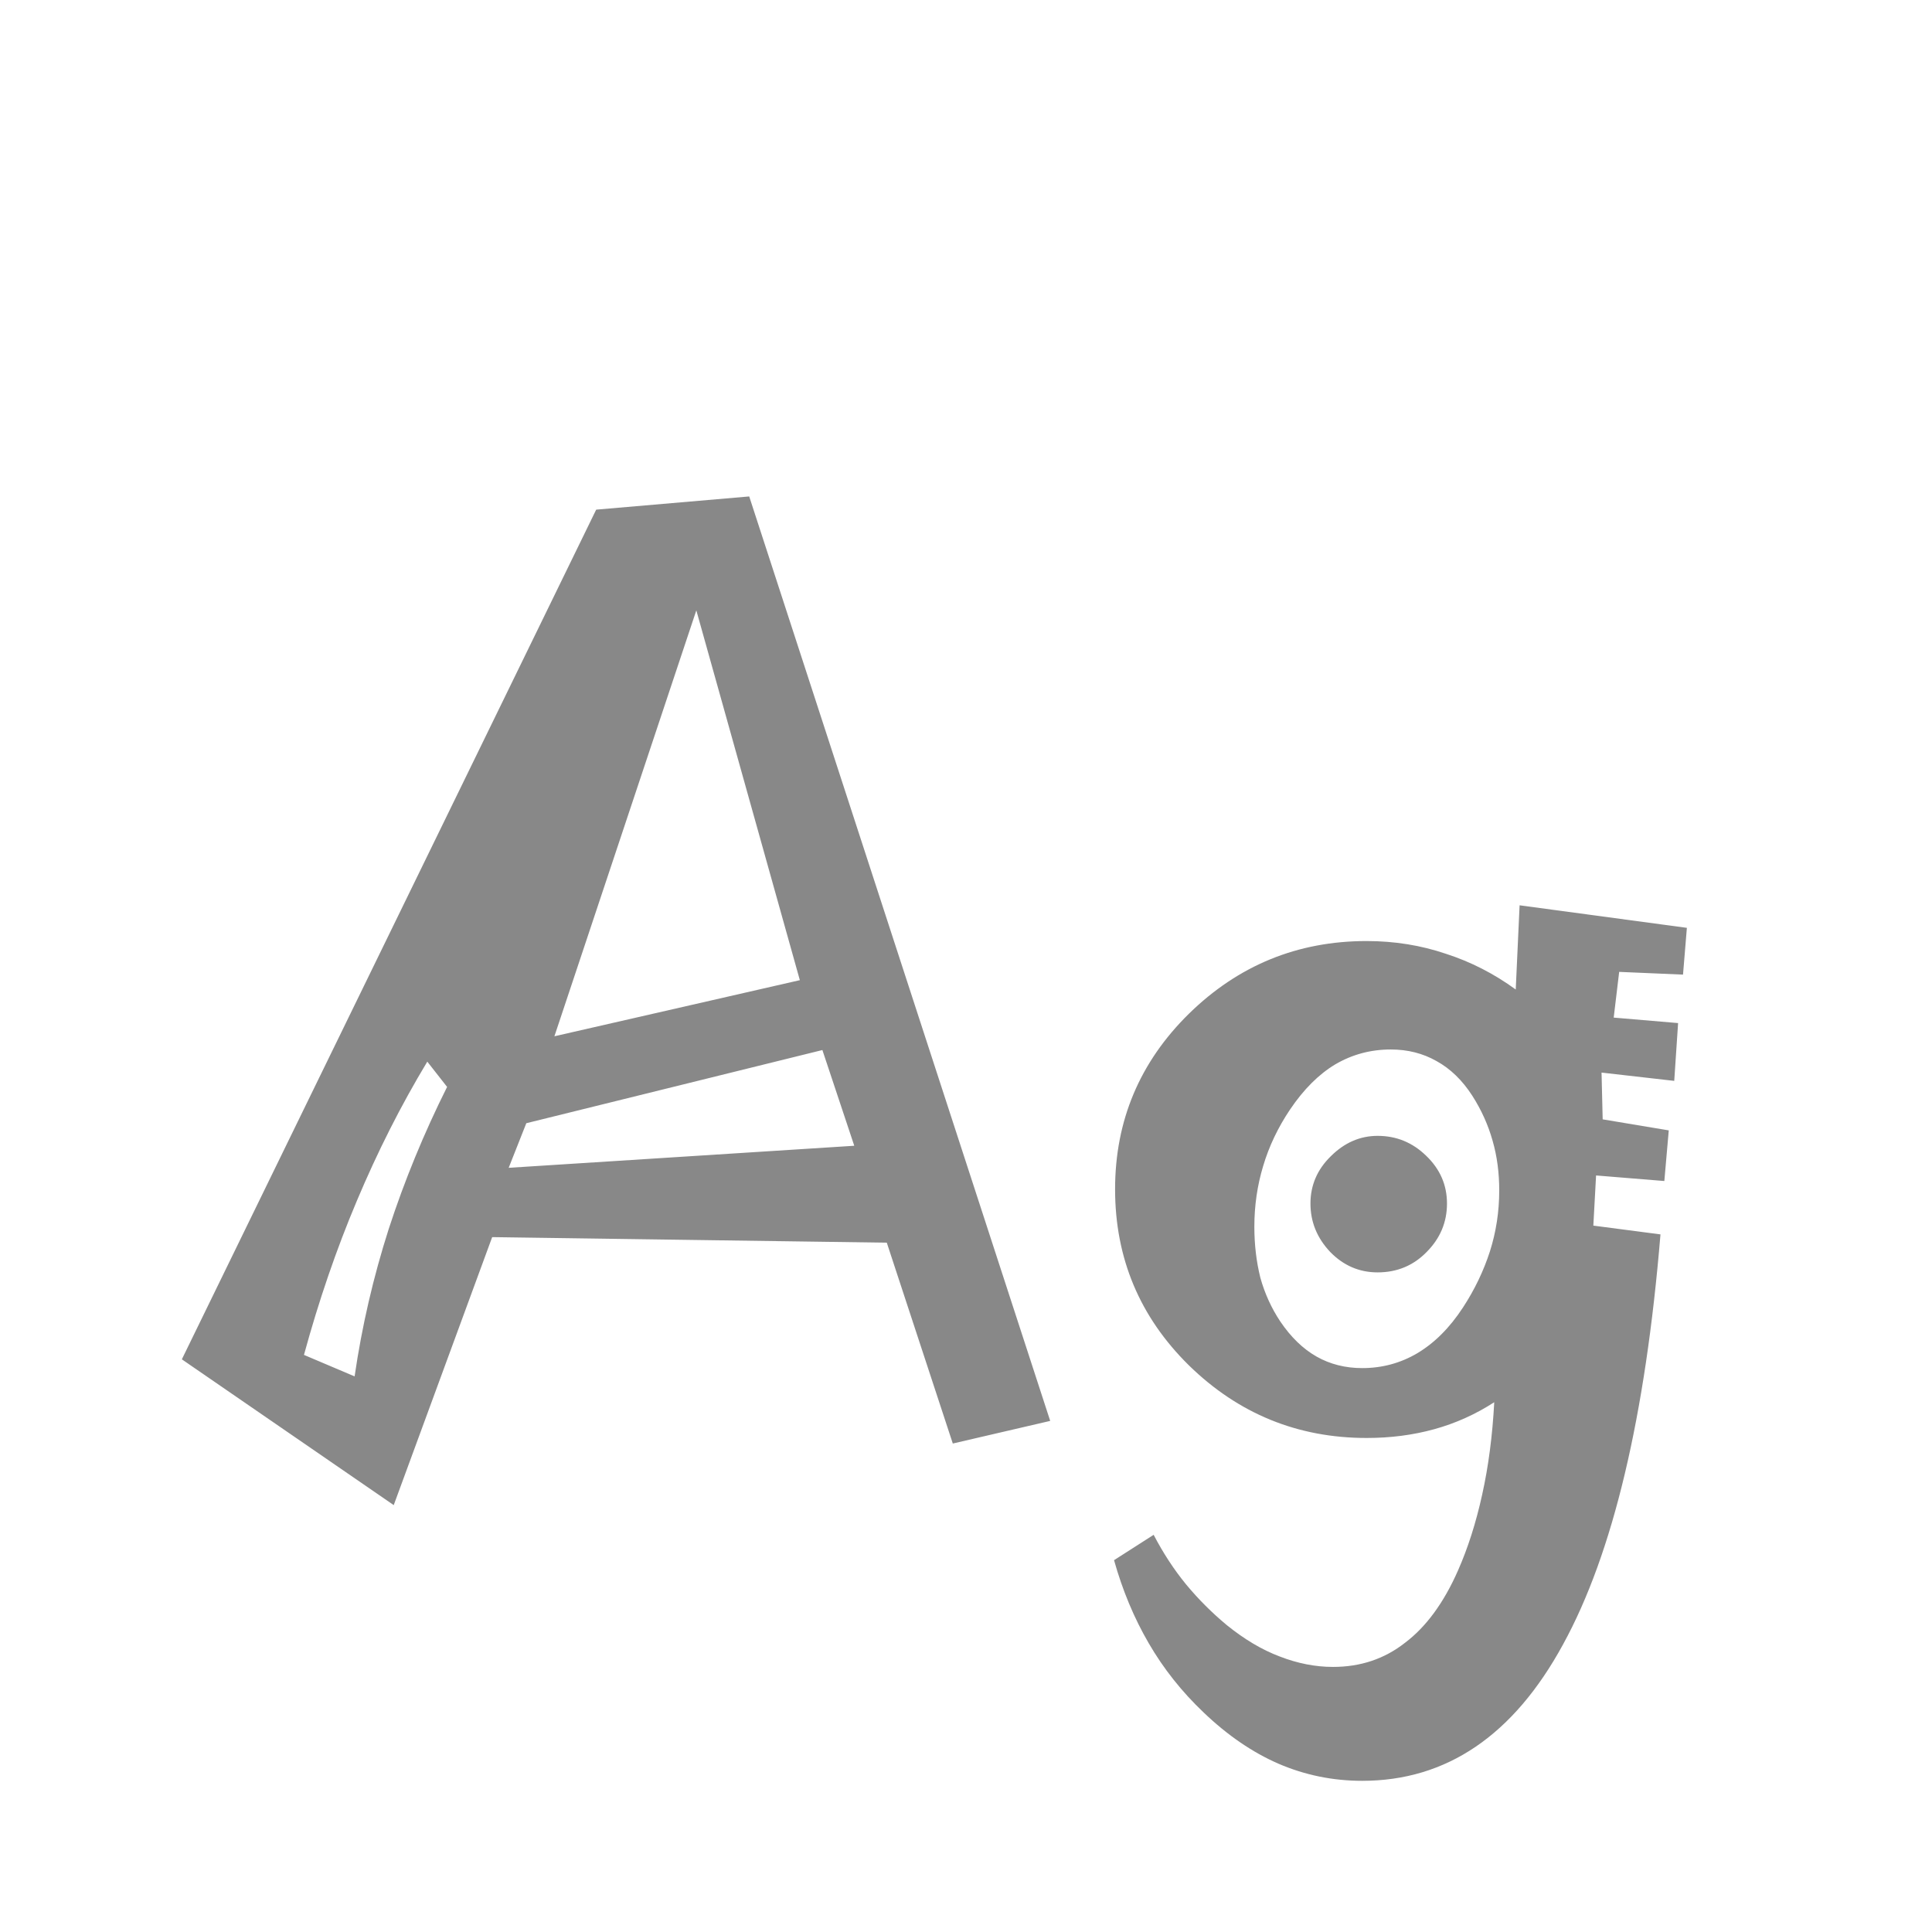 <svg width="24" height="24" viewBox="0 0 24 24" fill="none" xmlns="http://www.w3.org/2000/svg">
<path d="M13.046 17.651L11.836 17.932L11.016 15.437L6.114 15.368L4.891 18.697L2.259 16.886L7.406 6.331L9.307 6.167L13.046 17.651ZM9.936 12.176L8.65 7.582L6.887 12.873L9.936 12.176ZM10.612 14.233L10.216 13.044L6.538 13.953L6.319 14.507L10.612 14.233ZM5.554 13.502L5.308 13.188C4.979 13.734 4.688 14.311 4.433 14.917C4.177 15.523 3.959 16.161 3.776 16.831L4.405 17.098C4.496 16.473 4.638 15.863 4.829 15.266C5.025 14.664 5.267 14.076 5.554 13.502ZM20.955 11.526L20.907 12.107L20.114 12.073L20.046 12.641L20.846 12.709L20.798 13.427L19.895 13.324L19.909 13.905L20.73 14.042L20.675 14.671L19.827 14.602L19.793 15.225L20.627 15.334C20.44 17.599 20.037 19.297 19.417 20.427C18.802 21.557 17.97 22.122 16.922 22.122C16.557 22.122 16.211 22.051 15.883 21.91C15.559 21.769 15.249 21.557 14.953 21.274C14.68 21.015 14.452 20.727 14.27 20.413C14.087 20.099 13.944 19.755 13.839 19.381L14.331 19.066C14.45 19.294 14.584 19.499 14.734 19.682C14.889 19.869 15.058 20.037 15.24 20.188C15.459 20.365 15.678 20.495 15.896 20.577C16.12 20.664 16.341 20.707 16.56 20.707C16.901 20.707 17.2 20.607 17.455 20.406C17.715 20.21 17.934 19.912 18.111 19.511C18.234 19.233 18.335 18.918 18.412 18.567C18.49 18.216 18.54 17.834 18.562 17.419C18.33 17.569 18.082 17.681 17.817 17.754C17.553 17.827 17.273 17.863 16.977 17.863C16.12 17.863 15.384 17.562 14.769 16.961C14.158 16.359 13.852 15.63 13.852 14.773C13.852 13.921 14.158 13.194 14.769 12.593C15.384 11.991 16.12 11.69 16.977 11.69C17.323 11.69 17.651 11.743 17.961 11.848C18.271 11.948 18.56 12.096 18.829 12.292L18.877 11.246L20.955 11.526ZM18.624 14.787C18.624 14.568 18.597 14.363 18.542 14.172C18.487 13.976 18.403 13.789 18.289 13.611C18.166 13.42 18.018 13.276 17.845 13.181C17.676 13.085 17.487 13.037 17.277 13.037C17.027 13.037 16.797 13.099 16.587 13.222C16.382 13.345 16.195 13.532 16.026 13.782C15.876 14.005 15.764 14.24 15.691 14.486C15.618 14.728 15.582 14.979 15.582 15.238C15.582 15.462 15.607 15.674 15.657 15.874C15.712 16.07 15.794 16.25 15.903 16.414C16.035 16.61 16.186 16.756 16.355 16.852C16.523 16.947 16.712 16.995 16.922 16.995C17.168 16.995 17.396 16.934 17.605 16.811C17.82 16.683 18.009 16.494 18.173 16.243C18.319 16.02 18.43 15.787 18.508 15.546C18.585 15.304 18.624 15.051 18.624 14.787ZM17.975 14.951C17.975 15.184 17.89 15.384 17.722 15.553C17.558 15.721 17.355 15.806 17.113 15.806C16.885 15.806 16.689 15.721 16.525 15.553C16.361 15.38 16.279 15.179 16.279 14.951C16.279 14.723 16.364 14.527 16.532 14.363C16.701 14.195 16.895 14.11 17.113 14.11C17.346 14.11 17.546 14.192 17.715 14.356C17.888 14.521 17.975 14.719 17.975 14.951Z" fill="#888888"/>
</svg>
